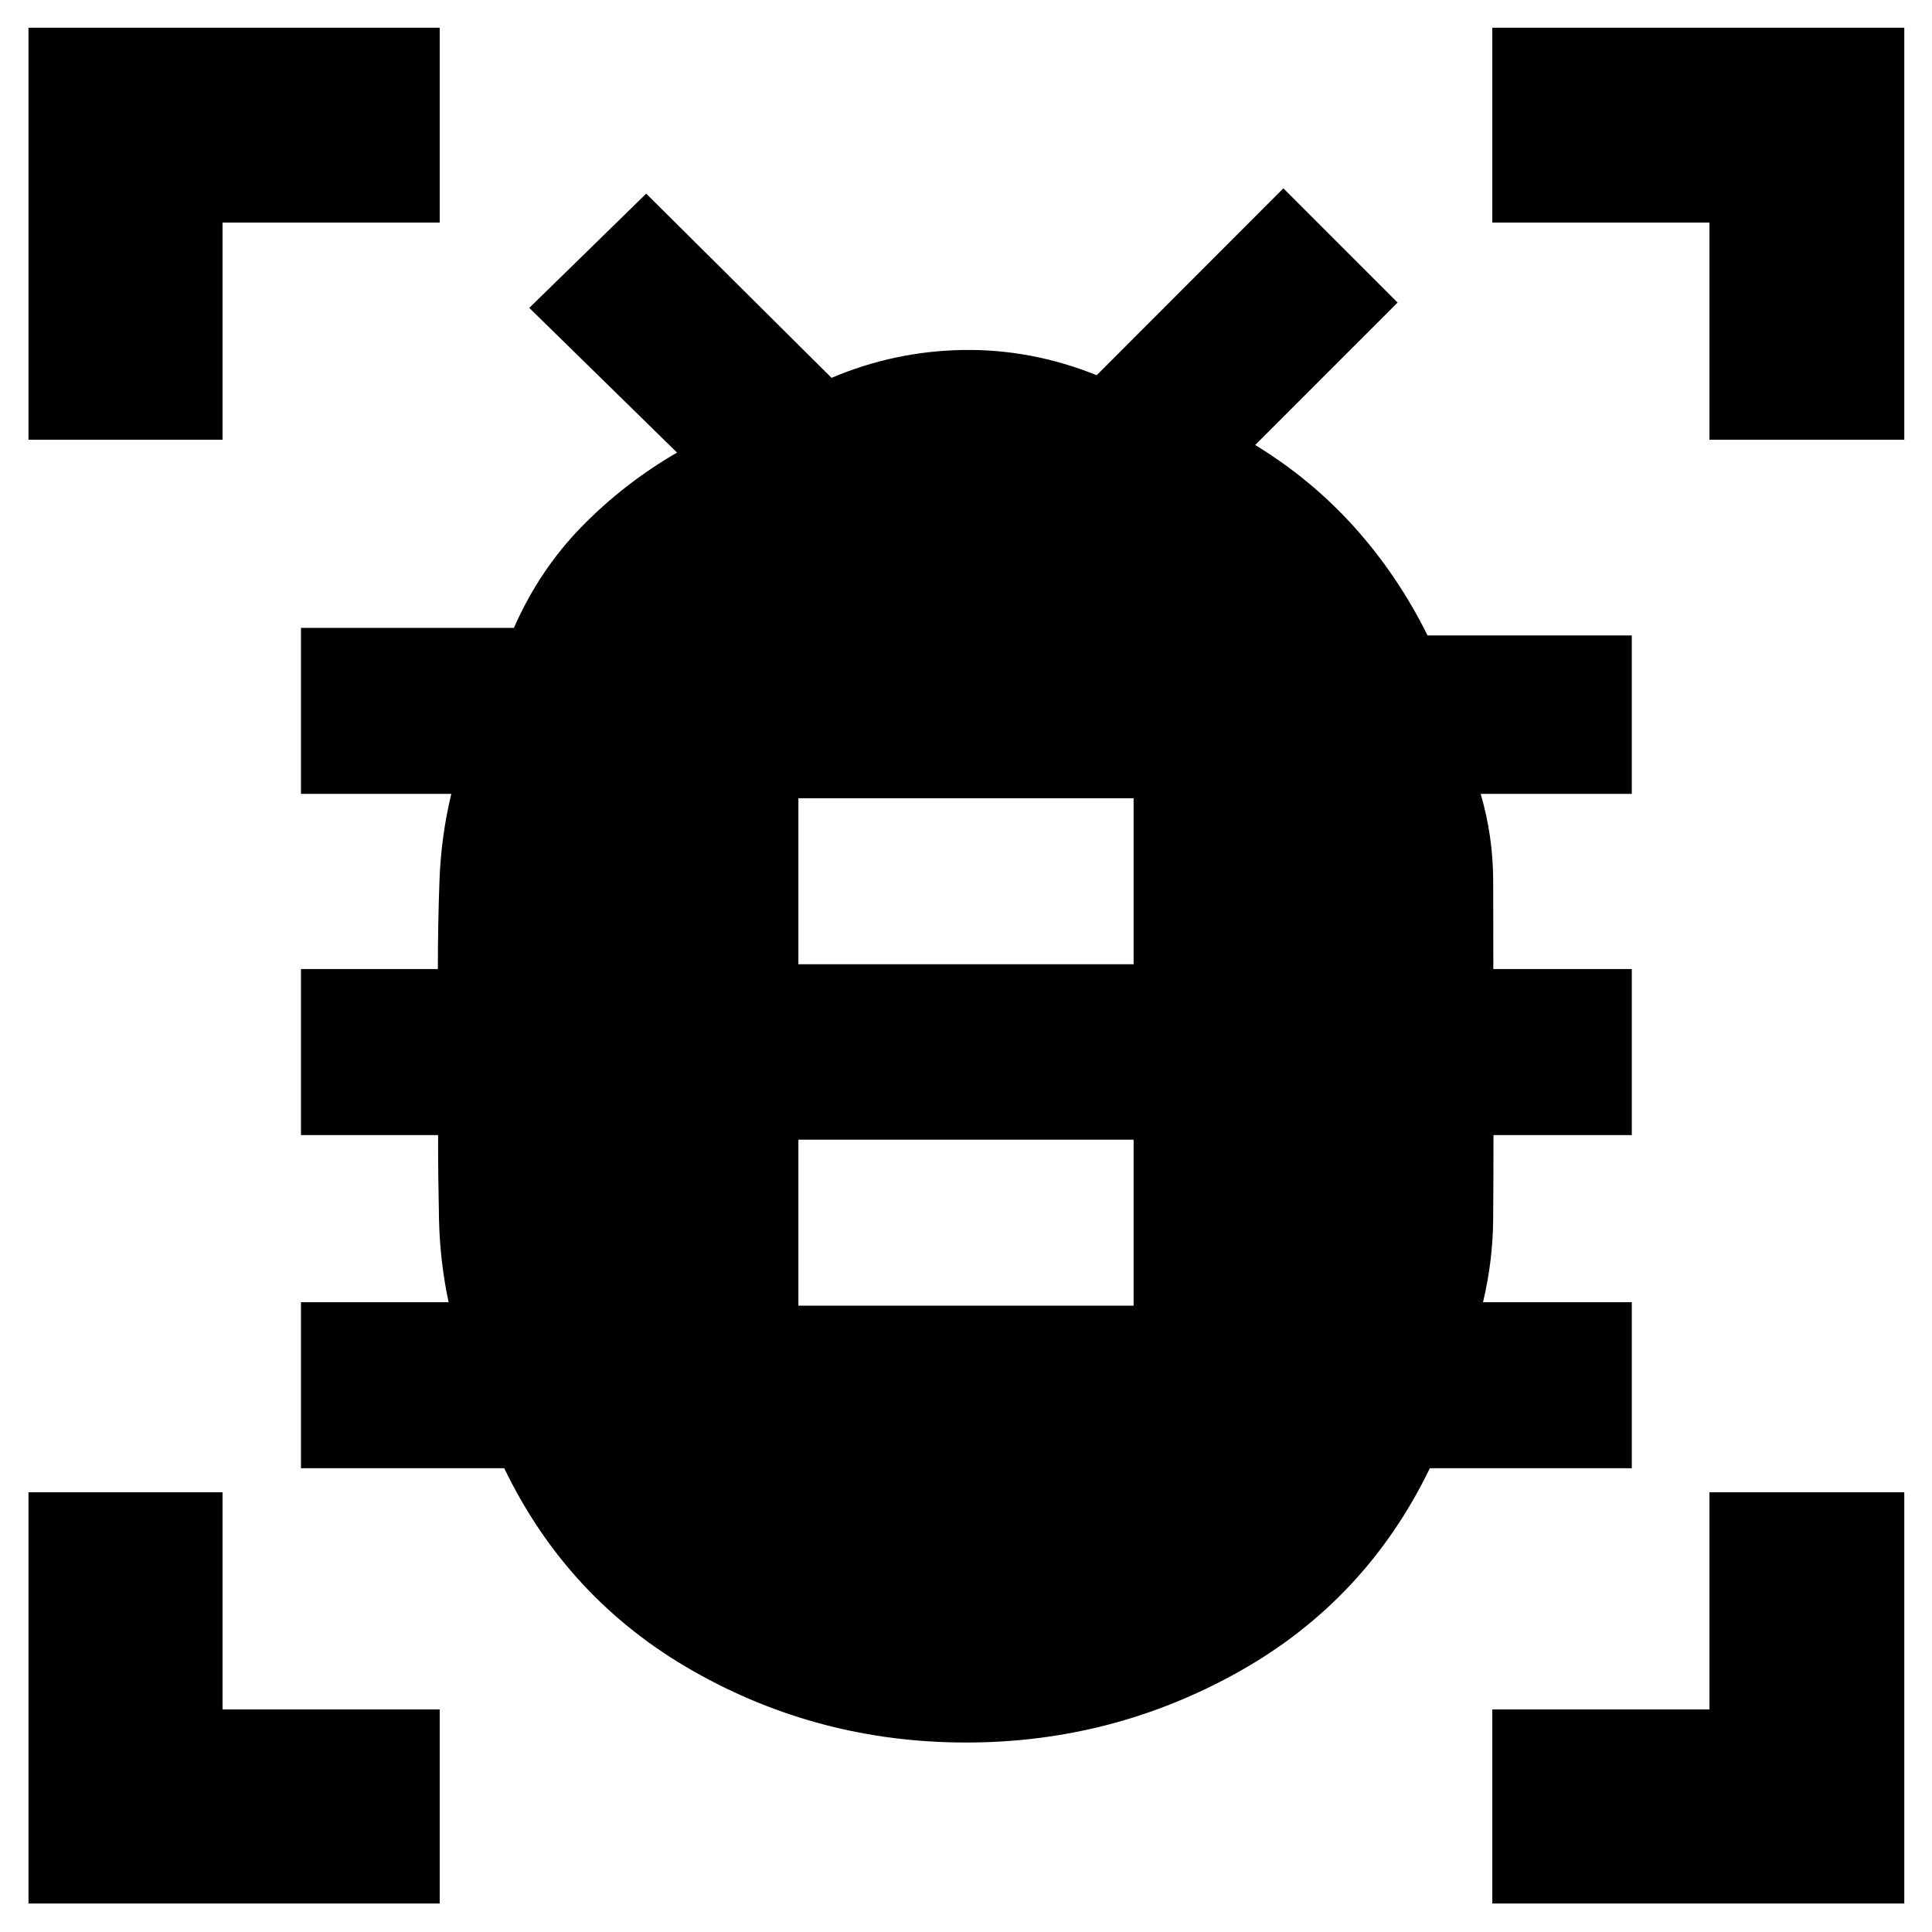 <svg xmlns="http://www.w3.org/2000/svg" height="40" viewBox="0 -960 960 960" width="40"><path d="M396.72-311.22h166.56v-82.49H396.72v82.49Zm0-169.64h166.56v-82.49H396.72v82.49Zm83.33 386.71q-73.12 0-135.53-35.47-62.42-35.47-93.97-100.83h-101v-82.49h73.36q-4.3-20.15-4.77-41.18-.46-21.02-.46-41.87h-68.13v-82.49h68.02q0-21.78.8-43.87.8-22.09 5.88-43.17h-74.7v-82.49h105.81q12.65-28.79 33.68-50.3 21.02-21.52 47.38-36.81L263-807.01l58.1-56.77 92.1 91.53q31.27-13.27 65.23-13.84 33.96-.56 66.51 12.53l92.76-92.86 56.76 56.77-70.77 70.77q27.87 16.98 49.37 40.9 21.49 23.92 36.29 53.73h101.48v78.73h-75.08q6.14 20.95 6.21 43.11.07 22.15.07 43.93h68.8v82.49H742.1q0 21.01-.15 41.78t-5.05 41.27h73.93v82.49H710.49q-31.79 65.65-94.67 100.98-62.87 35.32-135.77 35.32ZM14.15-741.51v-204.72h204.34v96.81H110.58v107.91H14.15Zm0 727.36v-204.34h96.43v107.91h107.91v96.43H14.15Zm727.36 0v-96.43h107.91v-107.91h96.81v204.34H741.51Zm107.91-727.36v-107.91H741.51v-96.81h204.72v204.72h-96.81Z"/></svg>